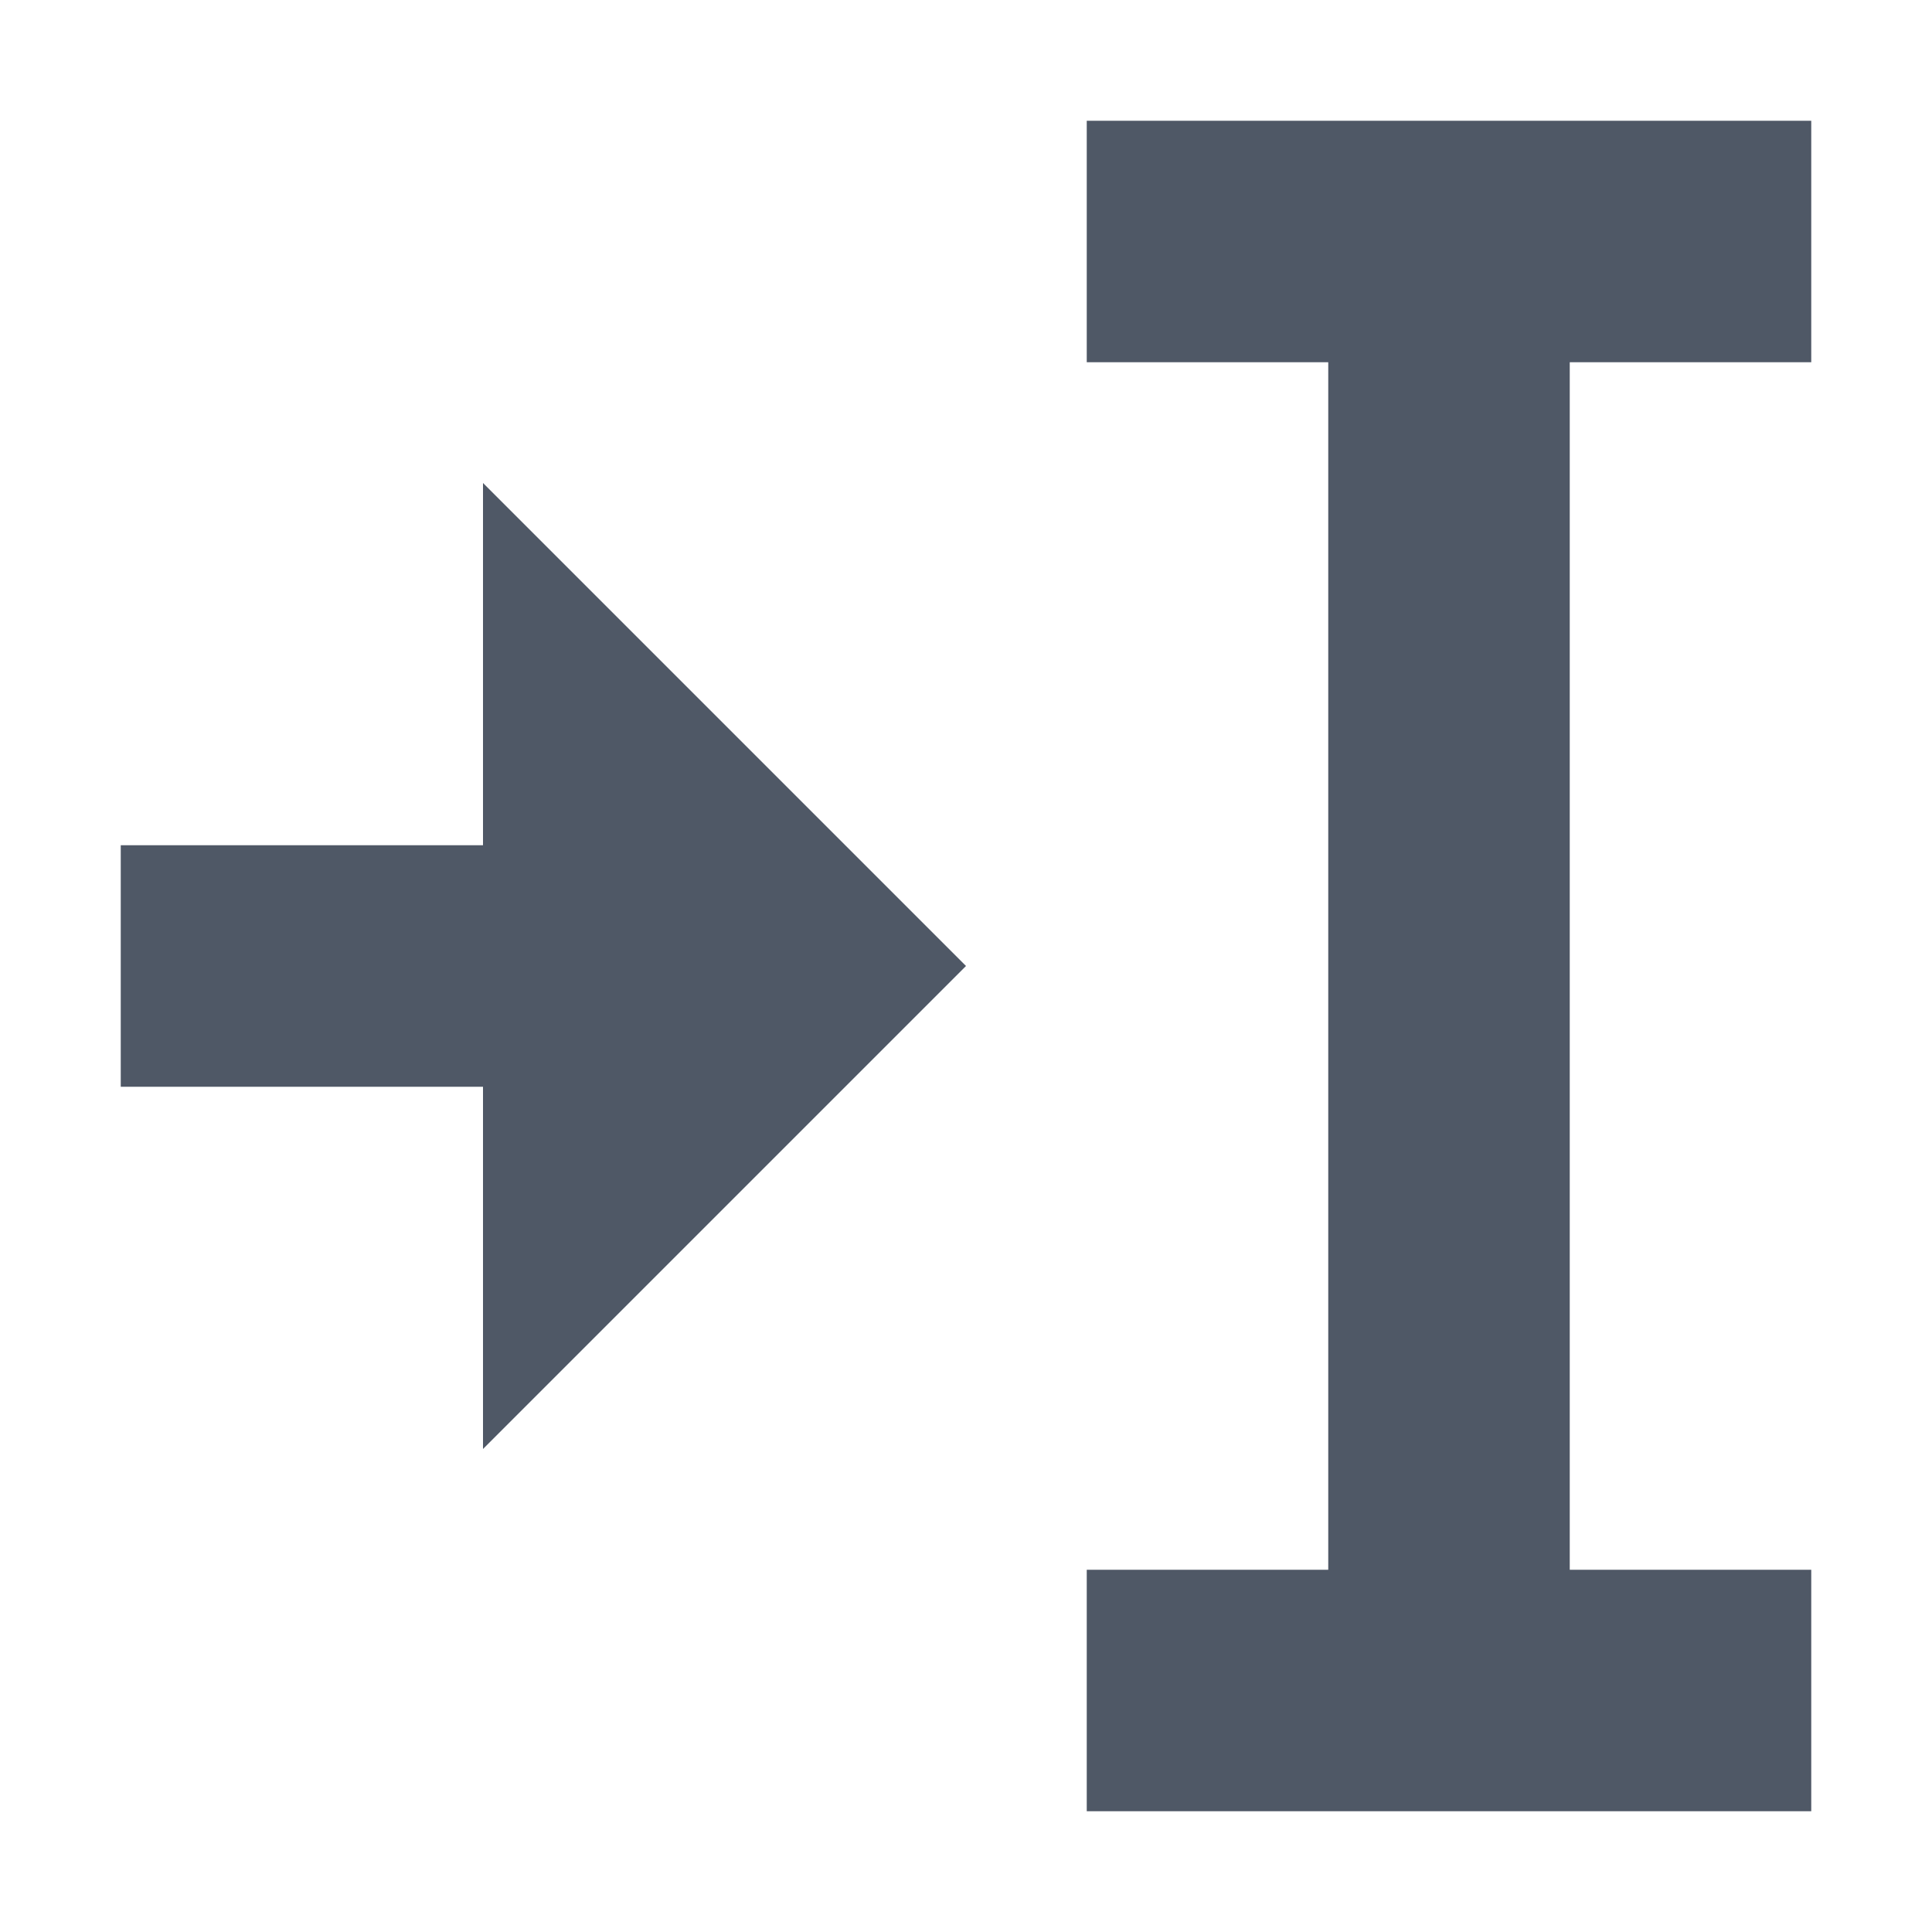 <svg xmlns="http://www.w3.org/2000/svg" width="16" height="16" viewBox="0 0 16 16">
 <defs>
  <style id="current-color-scheme" type="text/css">
   .ColorScheme-Text { color:#4f5866; } .ColorScheme-Highlight { color:#4285f4; }
  </style>
 </defs>
 <path style="fill:currentColor" class="ColorScheme-Text" d="m9 1v2h2v10h-2v2h6v-2h-2v-10h2v-2h-6zm-5 3v3h-3v2h3v3l4-4-4-4z"/>
</svg>
